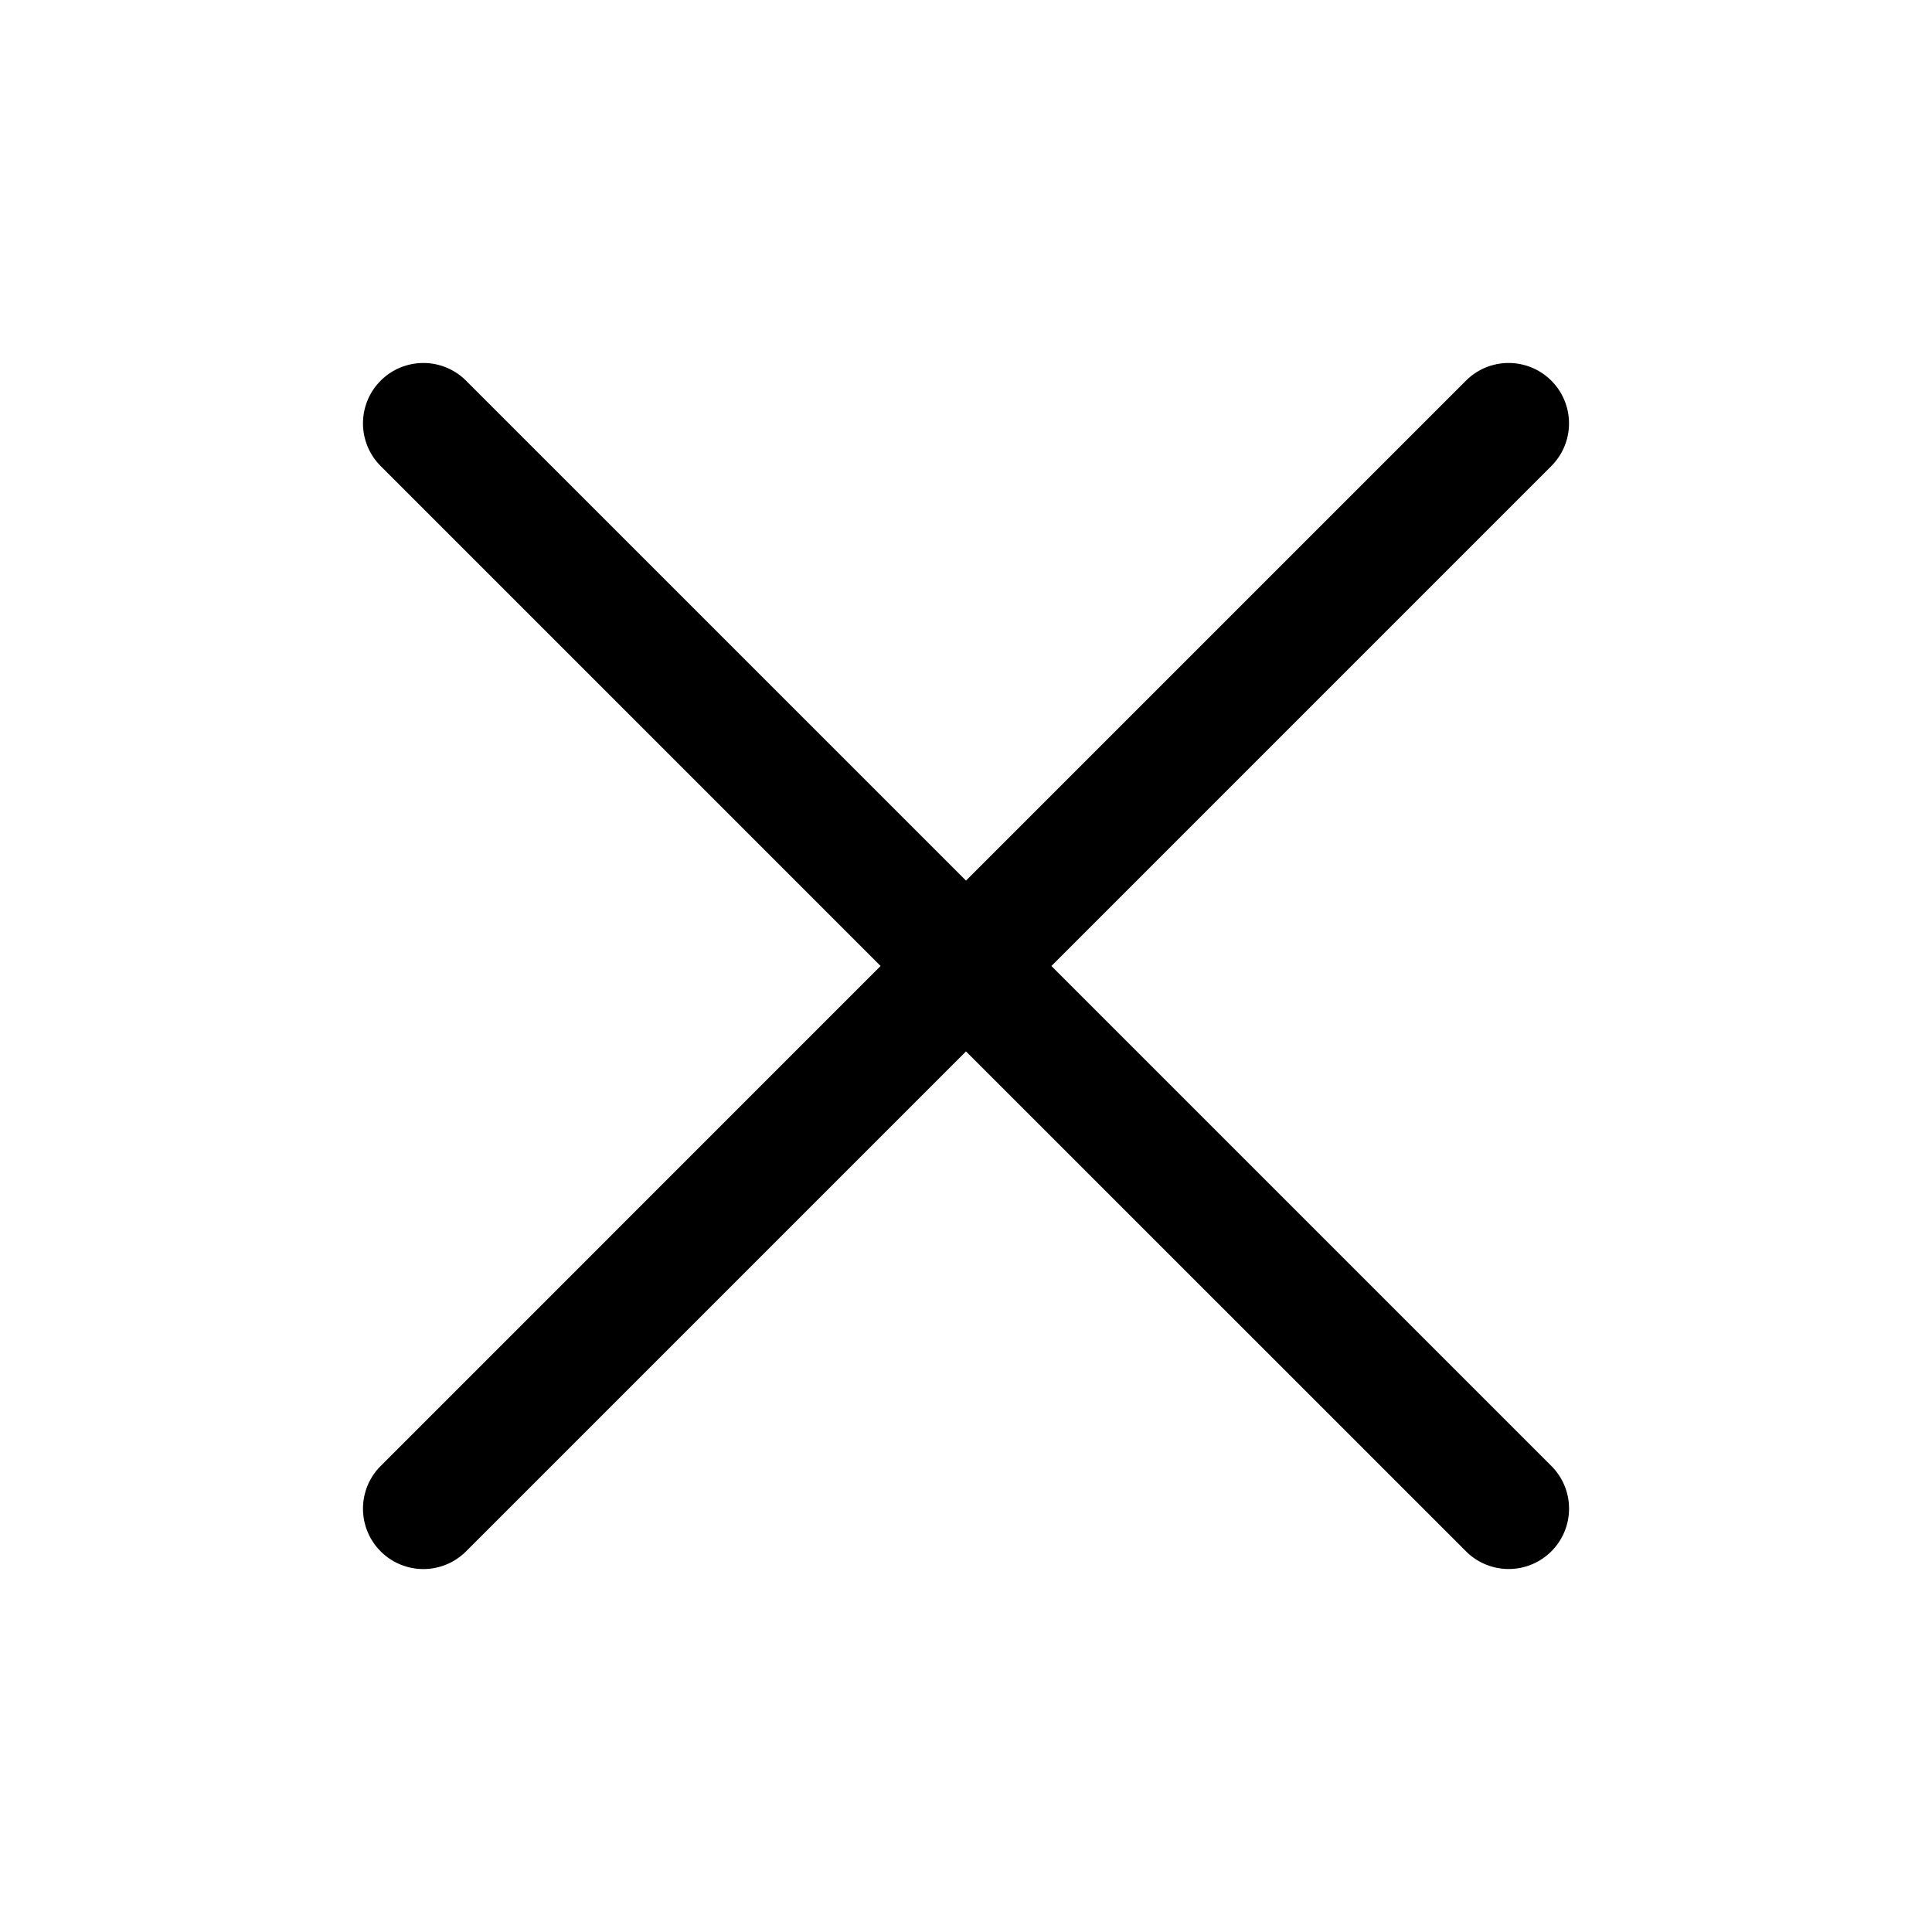 <?xml version="1.0" standalone="no"?><!DOCTYPE svg PUBLIC "-//W3C//DTD SVG 1.1//EN" "http://www.w3.org/Graphics/SVG/1.1/DTD/svg11.dtd"><svg t="1730812415555" class="icon" viewBox="0 0 1024 1024" version="1.1" xmlns="http://www.w3.org/2000/svg" p-id="1628" xmlns:xlink="http://www.w3.org/1999/xlink" width="200" height="200"><path d="M512 466.752l265.387-265.387a32 32 0 0 1 45.227 45.269L557.269 512l265.387 265.387a32 32 0 0 1-45.269 45.227L512 557.269l-265.387 265.387a32 32 0 0 1-45.227-45.269L466.731 512 201.365 246.613a32 32 0 0 1 45.269-45.227L512 466.731z" fill="#000000" p-id="1629"></path></svg>